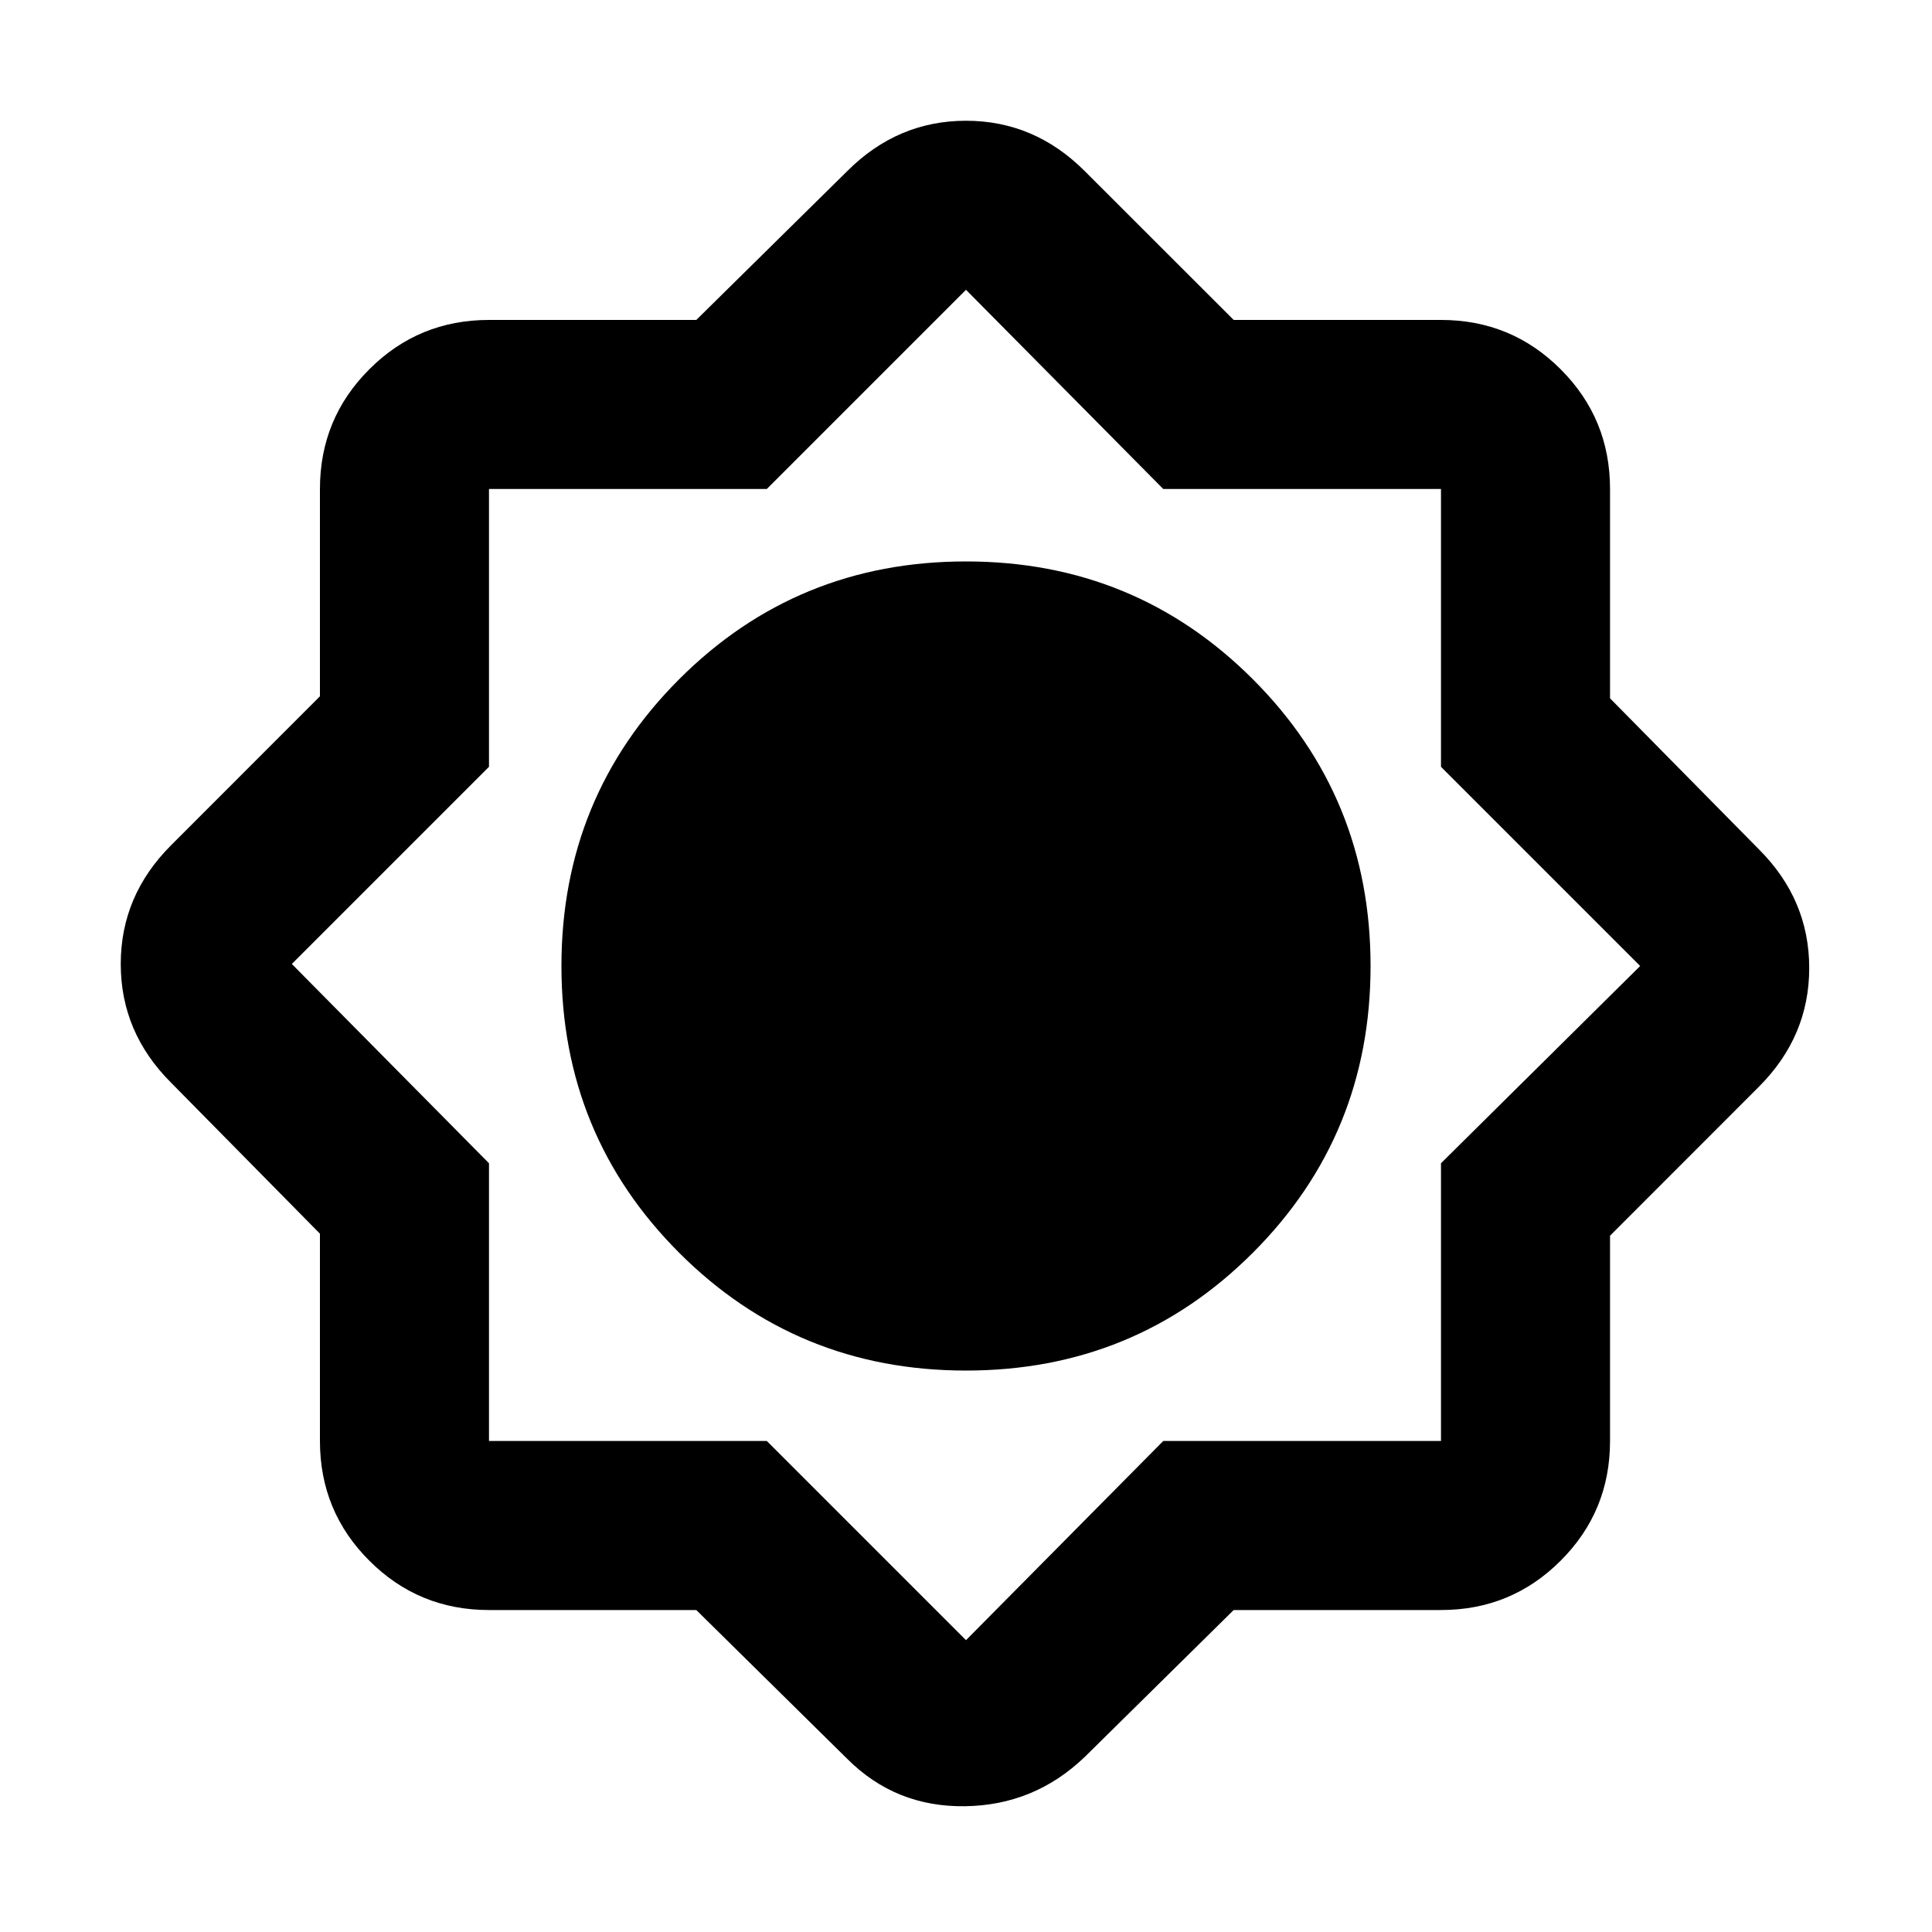 <svg xmlns="http://www.w3.org/2000/svg" height="20" width="20"><path d="M7.208 16.667H5.062q-.729 0-1.239-.511-.511-.51-.511-1.239v-2.146l-1.541-1.563q-.521-.52-.521-1.229 0-.708.521-1.229l1.541-1.542V5.062q0-.729.511-1.239.51-.511 1.239-.511h2.146l1.563-1.541Q9.292 1.25 10 1.25q.708 0 1.229.521l1.542 1.541h2.146q.729 0 1.239.511.511.51.511 1.239v2.167l1.541 1.563q.521.52.521 1.229 0 .708-.521 1.229l-1.541 1.542v2.125q0 .729-.511 1.239-.51.511-1.239.511h-2.146l-1.542 1.521q-.521.5-1.239.51-.719.01-1.219-.49ZM10 14.188q1.75 0 2.969-1.219Q14.188 11.75 14.188 10q0-1.75-1.219-2.969Q11.75 5.812 10 5.812q-1.75 0-2.969 1.219Q5.812 8.25 5.812 10q0 1.75 1.219 2.969Q8.25 14.188 10 14.188ZM9.979 10Zm.042 2.438q1 0 1.708-.719.709-.719.709-1.74 0-1-.709-1.708-.708-.709-1.729-.709-1 0-1.719.709-.719.708-.719 1.729 0 1 .719 1.719.719.719 1.74.719ZM10 16.979l2.042-2.062h2.875v-2.875L16.979 10l-2.062-2.062V5.062h-2.875L10 3 7.938 5.062H5.062v2.876L3.021 9.979l2.041 2.063v2.875h2.876Zm.021-4.541q1 0 1.708-.719.709-.719.709-1.74 0-1-.709-1.708-.708-.709-1.729-.709-1 0-1.719.709-.719.708-.719 1.729 0 1 .719 1.719.719.719 1.74.719Z"/></svg>